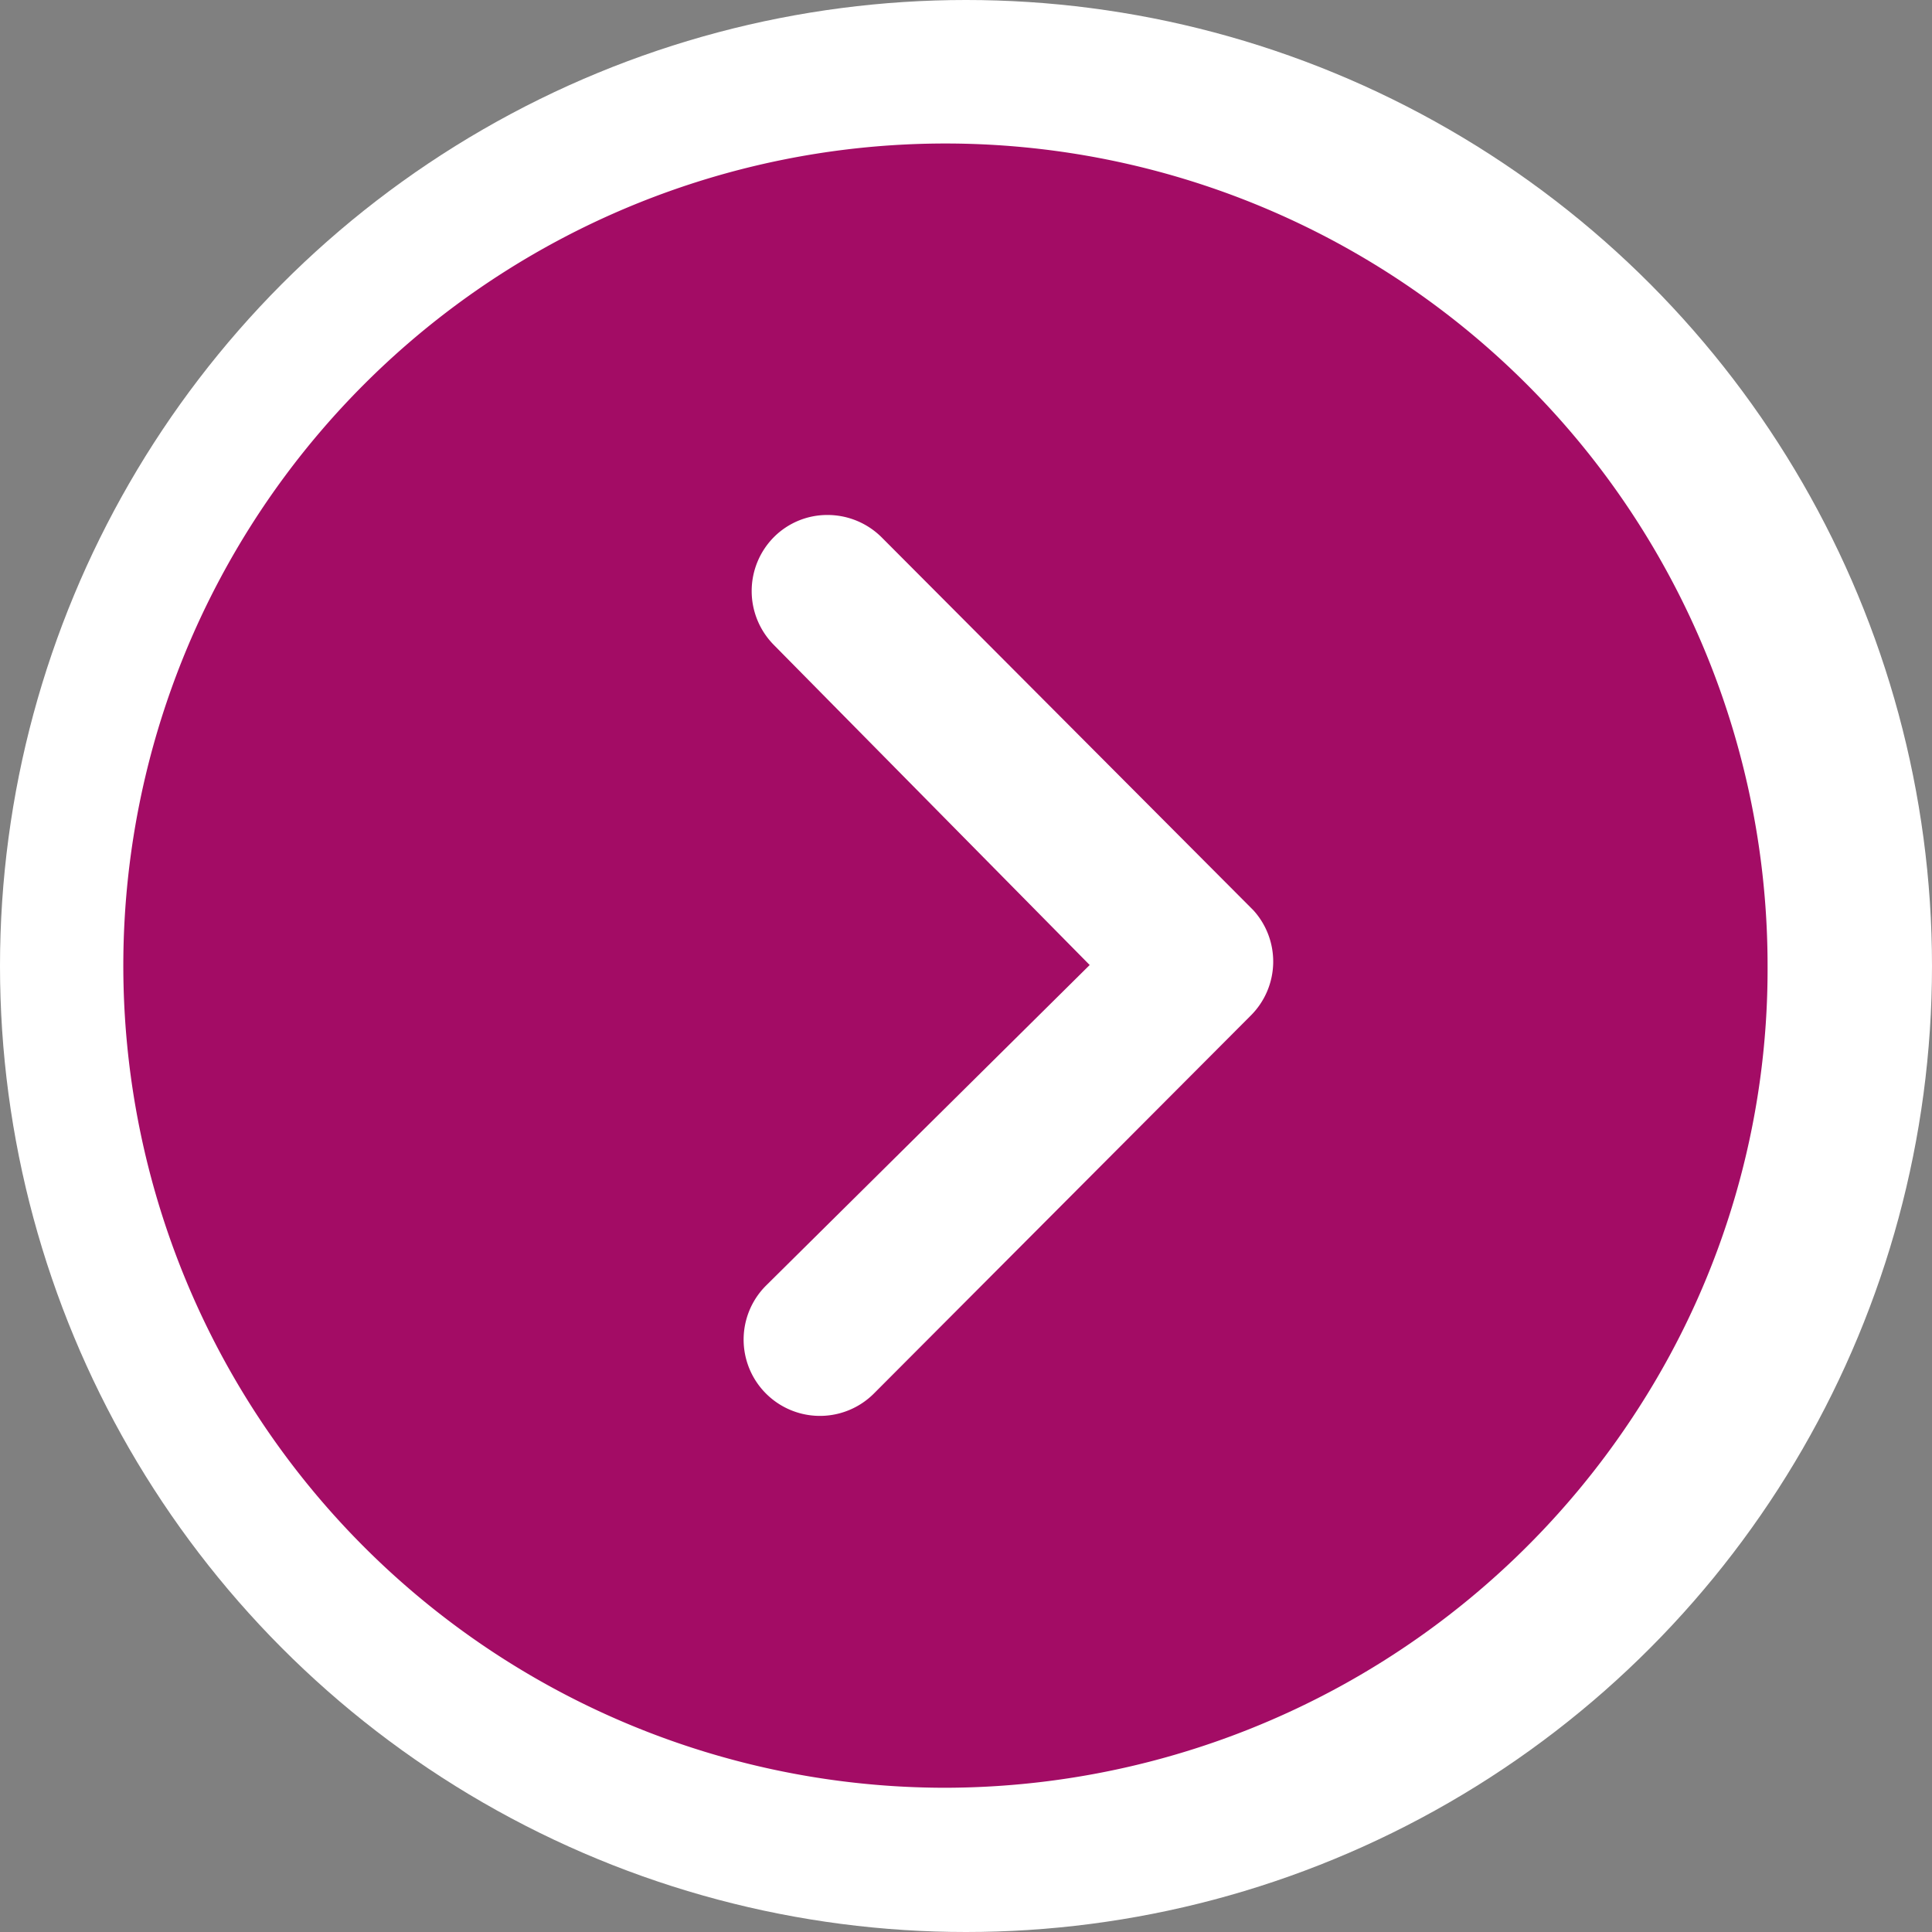 <svg xmlns="http://www.w3.org/2000/svg" width="47" height="47" viewBox="0 0 47 47">
  <rect x="0" y="0" width="47" height="47" fill="#808080" stroke="none"/>
  <g id="Group_336" transform="translate(-933 -3648)">
    <circle id="Ellipse_2" cx="23.5" cy="23.5" r="23.5" transform="translate(933 3648)" fill="#fff"/>
    <path id="Icon_ionic-ios-arrow-dropdown-circle" d="M3.375,23.375a20.083,20.083,0,0,0,9.25,16.87,19.713,19.713,0,0,0,10.75,3.13,20,20,0,1,0-20-20Zm27.8-4.173a1.863,1.863,0,0,1,2.625,0,1.833,1.833,0,0,1,.538,1.308,1.865,1.865,0,0,1-.548,1.317l-9.067,9.038a1.854,1.854,0,0,1-2.558-.058l-9.2-9.173a1.856,1.856,0,0,1,2.625-2.625l7.8,7.875Z" transform="translate(932.625 3694.866) rotate(-90)" fill="#a30c65"/>
  </g>
</svg>
